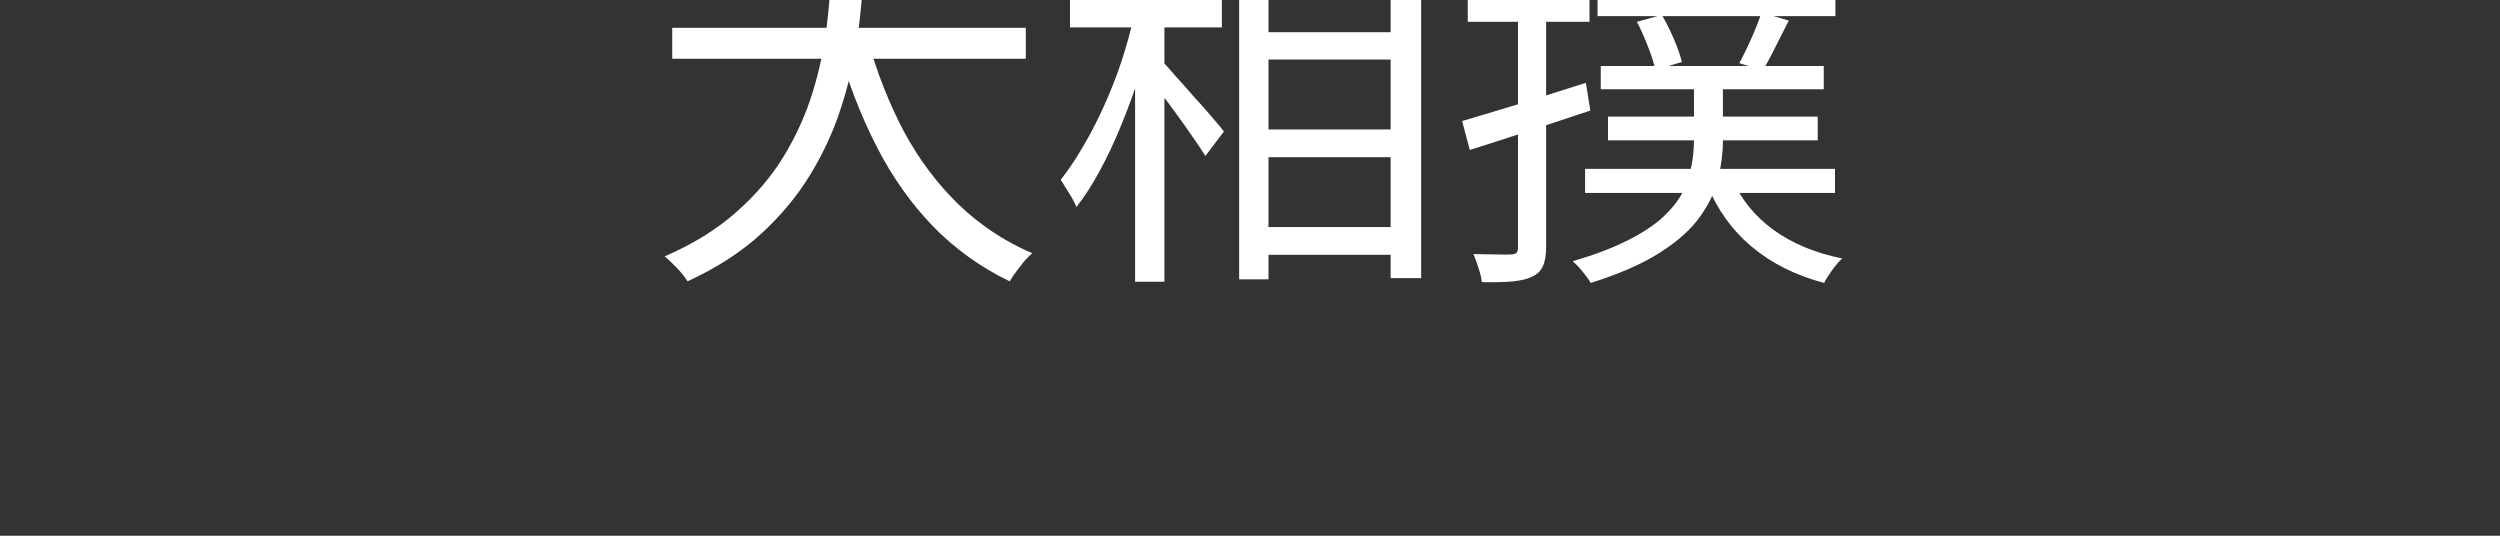 <svg width="280" height="60" viewBox="0 0 280 60" fill="none" xmlns="http://www.w3.org/2000/svg">
<rect x="0" y="0" width="280" height="60" fill="#333333" stroke="none"/>
<g clip-path="url(#clip0_219_19)">
<path d="M75.29 3.115H114.89V6.58H75.29V3.115ZM97.205 4.51C98.225 8.14 99.56 11.53 101.21 14.68C102.89 17.8 104.93 20.53 107.33 22.87C109.76 25.21 112.52 27.04 115.61 28.36C115.34 28.6 115.04 28.9 114.71 29.26C114.41 29.65 114.11 30.04 113.81 30.43C113.51 30.82 113.27 31.18 113.09 31.51C109.85 29.95 106.985 27.895 104.495 25.345C102.035 22.795 99.935 19.825 98.195 16.435C96.455 13.045 95.015 9.34 93.875 5.32L97.205 4.51ZM93.245 -9.755H96.89C96.89 -7.805 96.83 -5.63 96.71 -3.23C96.62 -0.86 96.395 1.615 96.035 4.195C95.675 6.745 95.075 9.325 94.235 11.935C93.425 14.515 92.285 17.02 90.815 19.45C89.375 21.85 87.53 24.085 85.28 26.155C83.03 28.225 80.27 30.01 77 31.51C76.73 31.06 76.34 30.565 75.83 30.025C75.35 29.515 74.885 29.08 74.435 28.72C77.615 27.34 80.285 25.69 82.445 23.77C84.635 21.85 86.42 19.75 87.8 17.47C89.18 15.19 90.245 12.835 90.995 10.405C91.745 7.975 92.27 5.56 92.57 3.16C92.87 0.73 93.05 -1.58 93.11 -3.77C93.2 -5.96 93.245 -7.955 93.245 -9.755ZM140.45 3.61H157.46V6.67H140.45V3.61ZM140.54 14.5H157.55V17.605H140.54V14.5ZM140.495 25.435H157.505V28.54H140.495V25.435ZM138.785 -7.145H159.17V31.15H155.75V-3.95H142.07V31.285H138.785V-7.145ZM119.84 -0.17H136.85V3.07H119.84V-0.17ZM127.13 -9.8H130.415V31.555H127.13V-9.8ZM126.995 1.855L129.2 2.575C128.78 4.405 128.27 6.295 127.67 8.245C127.07 10.165 126.38 12.07 125.6 13.96C124.85 15.82 124.04 17.545 123.17 19.135C122.33 20.695 121.46 22.045 120.56 23.185C120.38 22.735 120.11 22.225 119.75 21.655C119.39 21.055 119.075 20.545 118.805 20.125C119.615 19.105 120.425 17.905 121.235 16.525C122.075 15.115 122.87 13.585 123.62 11.935C124.37 10.285 125.03 8.605 125.6 6.895C126.17 5.155 126.635 3.475 126.995 1.855ZM130.1 6.805C130.43 7.105 130.91 7.63 131.54 8.38C132.2 9.1 132.905 9.895 133.655 10.765C134.435 11.605 135.14 12.4 135.77 13.15C136.4 13.87 136.835 14.395 137.075 14.725L135.005 17.47C134.675 16.93 134.225 16.255 133.655 15.445C133.085 14.605 132.47 13.735 131.81 12.835C131.15 11.905 130.505 11.05 129.875 10.27C129.275 9.49 128.78 8.875 128.39 8.425L130.1 6.805ZM179.645 -7.82L182.12 -8.72C182.78 -7.73 183.38 -6.635 183.92 -5.435C184.49 -4.265 184.895 -3.26 185.135 -2.42L182.525 -1.34C182.315 -2.21 181.925 -3.26 181.355 -4.49C180.815 -5.72 180.245 -6.83 179.645 -7.82ZM183.335 2.44L186.125 1.675C186.605 2.485 187.055 3.385 187.475 4.375C187.895 5.365 188.195 6.22 188.375 6.94L185.405 7.84C185.255 7.12 184.985 6.265 184.595 5.275C184.205 4.255 183.785 3.31 183.335 2.44ZM201.38 -8.9L204.395 -7.865C203.765 -6.695 203.105 -5.495 202.415 -4.265C201.755 -3.065 201.125 -2.03 200.525 -1.16L198.23 -2.06C198.62 -2.69 199.01 -3.395 199.4 -4.175C199.79 -4.985 200.165 -5.81 200.525 -6.65C200.885 -7.49 201.17 -8.24 201.38 -8.9ZM197.285 1.405L200.345 2.305C199.835 3.325 199.325 4.33 198.815 5.32C198.335 6.31 197.87 7.165 197.42 7.885L194.81 7.075C195.23 6.295 195.68 5.365 196.16 4.285C196.64 3.205 197.015 2.245 197.285 1.405ZM178.925 -1.07H205.565V1.81H178.925V-1.07ZM179.285 7.39H204.26V10H179.285V7.39ZM180.095 13.06H203.585V15.715H180.095V13.06ZM177.53 18.91H205.52V21.61H177.53V18.91ZM189.725 8.515H192.965V15.805C192.965 17.155 192.785 18.55 192.425 19.99C192.095 21.43 191.42 22.855 190.4 24.265C189.41 25.675 187.925 27.01 185.945 28.27C183.995 29.53 181.4 30.67 178.16 31.69C177.98 31.36 177.68 30.94 177.26 30.43C176.87 29.95 176.495 29.56 176.135 29.26C178.595 28.54 180.65 27.76 182.3 26.92C183.98 26.08 185.315 25.195 186.305 24.265C187.295 23.335 188.03 22.39 188.51 21.43C188.99 20.44 189.305 19.465 189.455 18.505C189.635 17.545 189.725 16.63 189.725 15.76V8.515ZM194 20.035C194.99 22.315 196.535 24.22 198.635 25.75C200.765 27.28 203.33 28.345 206.33 28.945C205.97 29.275 205.595 29.71 205.205 30.25C204.815 30.79 204.515 31.27 204.305 31.69C201.125 30.85 198.425 29.5 196.205 27.64C193.985 25.78 192.305 23.44 191.165 20.62L194 20.035ZM187.025 -9.8H189.815V0.415H187.025V-9.8ZM193.55 -9.8H196.34V0.415H193.55V-9.8ZM163.76 13.555C165.5 13.045 167.6 12.415 170.06 11.665C172.55 10.885 175.07 10.09 177.62 9.28L178.115 12.385C175.775 13.165 173.42 13.945 171.05 14.725C168.68 15.505 166.535 16.195 164.615 16.795L163.76 13.555ZM164.39 -0.71H178.025V2.44H164.39V-0.71ZM170.015 -9.755H173.165V27.685C173.165 28.585 173.045 29.29 172.805 29.8C172.595 30.31 172.205 30.7 171.635 30.97C171.095 31.24 170.375 31.42 169.475 31.51C168.575 31.6 167.405 31.63 165.965 31.6C165.935 31.21 165.815 30.7 165.605 30.07C165.425 29.47 165.23 28.93 165.02 28.45C165.98 28.48 166.85 28.495 167.63 28.495C168.44 28.525 168.98 28.525 169.25 28.495C169.52 28.495 169.715 28.435 169.835 28.315C169.955 28.225 170.015 28.015 170.015 27.685V-9.755Z" fill="white"/>
</g>
<defs>
<clipPath id="clip0_219_19">
<rect width="280" height="60" fill="white"/>
</clipPath>
</defs>
</svg>
